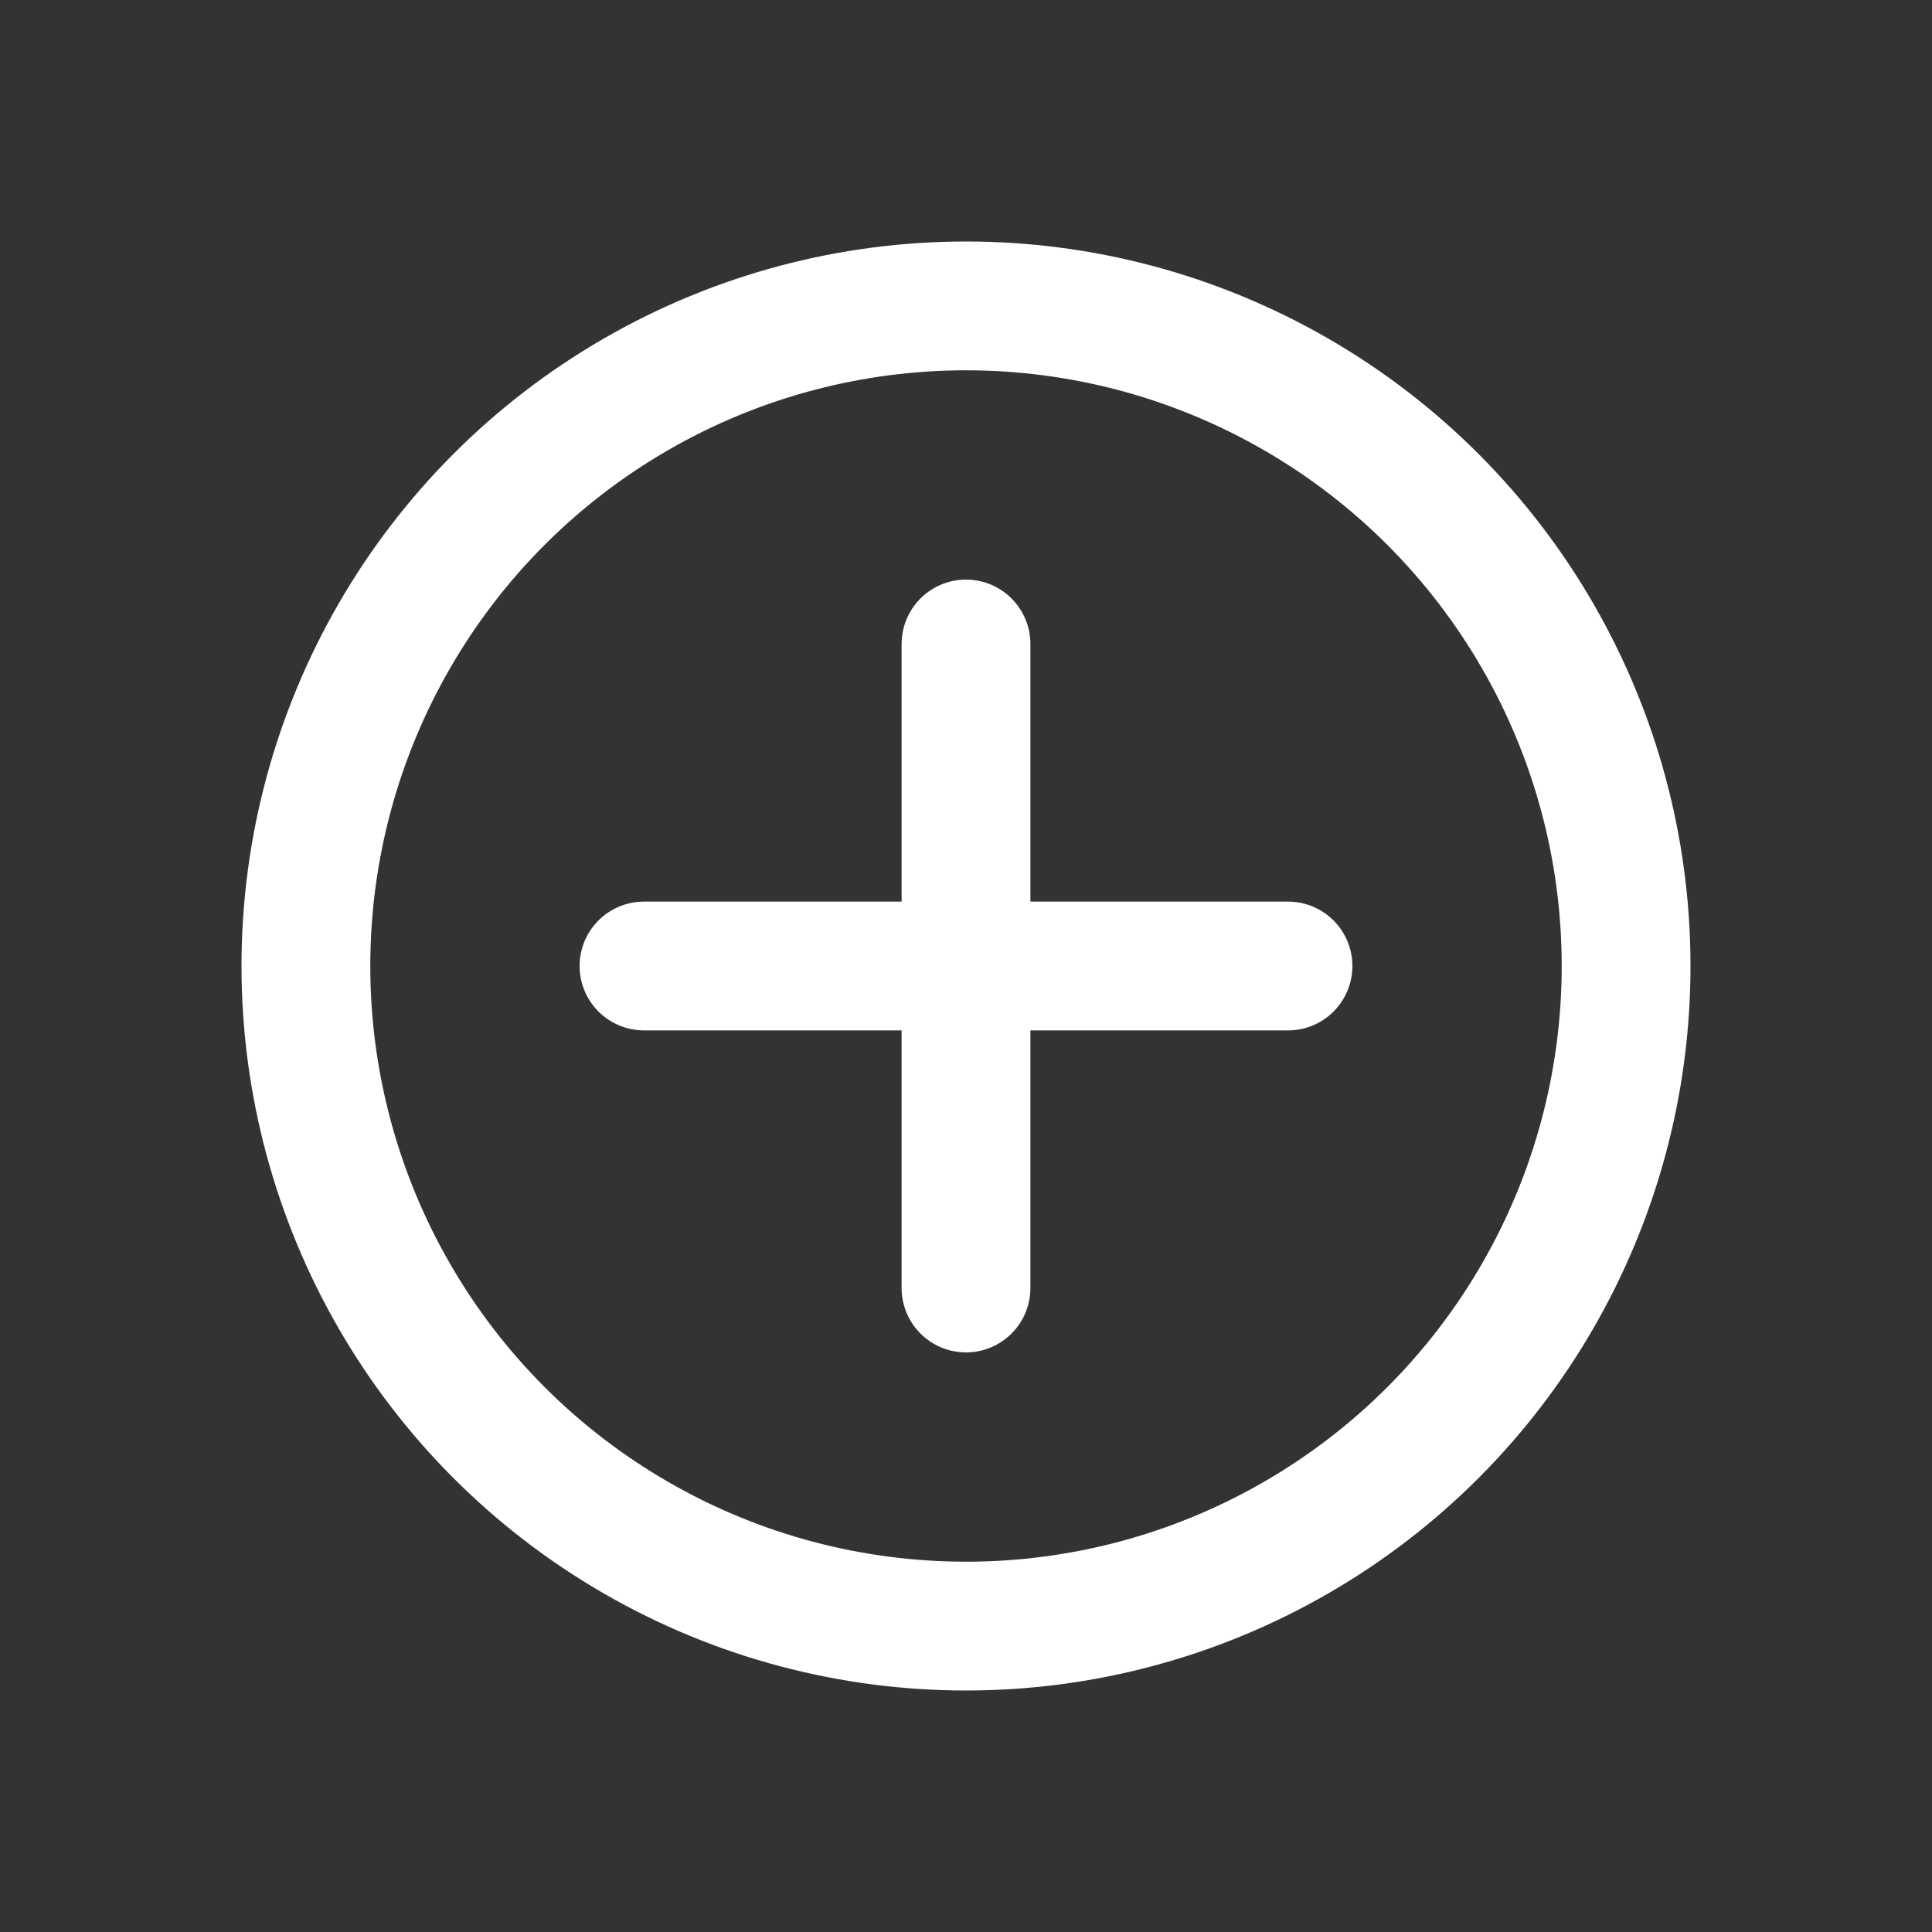 <svg width="18" height="18" viewBox="0 0 18 18" fill="none" xmlns="http://www.w3.org/2000/svg">
<rect x="0" y="0" width="18" height="18" fill="#333333" stroke="none"/>
<circle cx="9" cy="9" r="6.15" stroke="white" stroke-width="1.2"/>
<path d="M9 6L9 12" stroke="white" stroke-width="1.2" stroke-linecap="round"/>
<path d="M12 9L6 9" stroke="white" stroke-width="1.2" stroke-linecap="round"/>
</svg>
